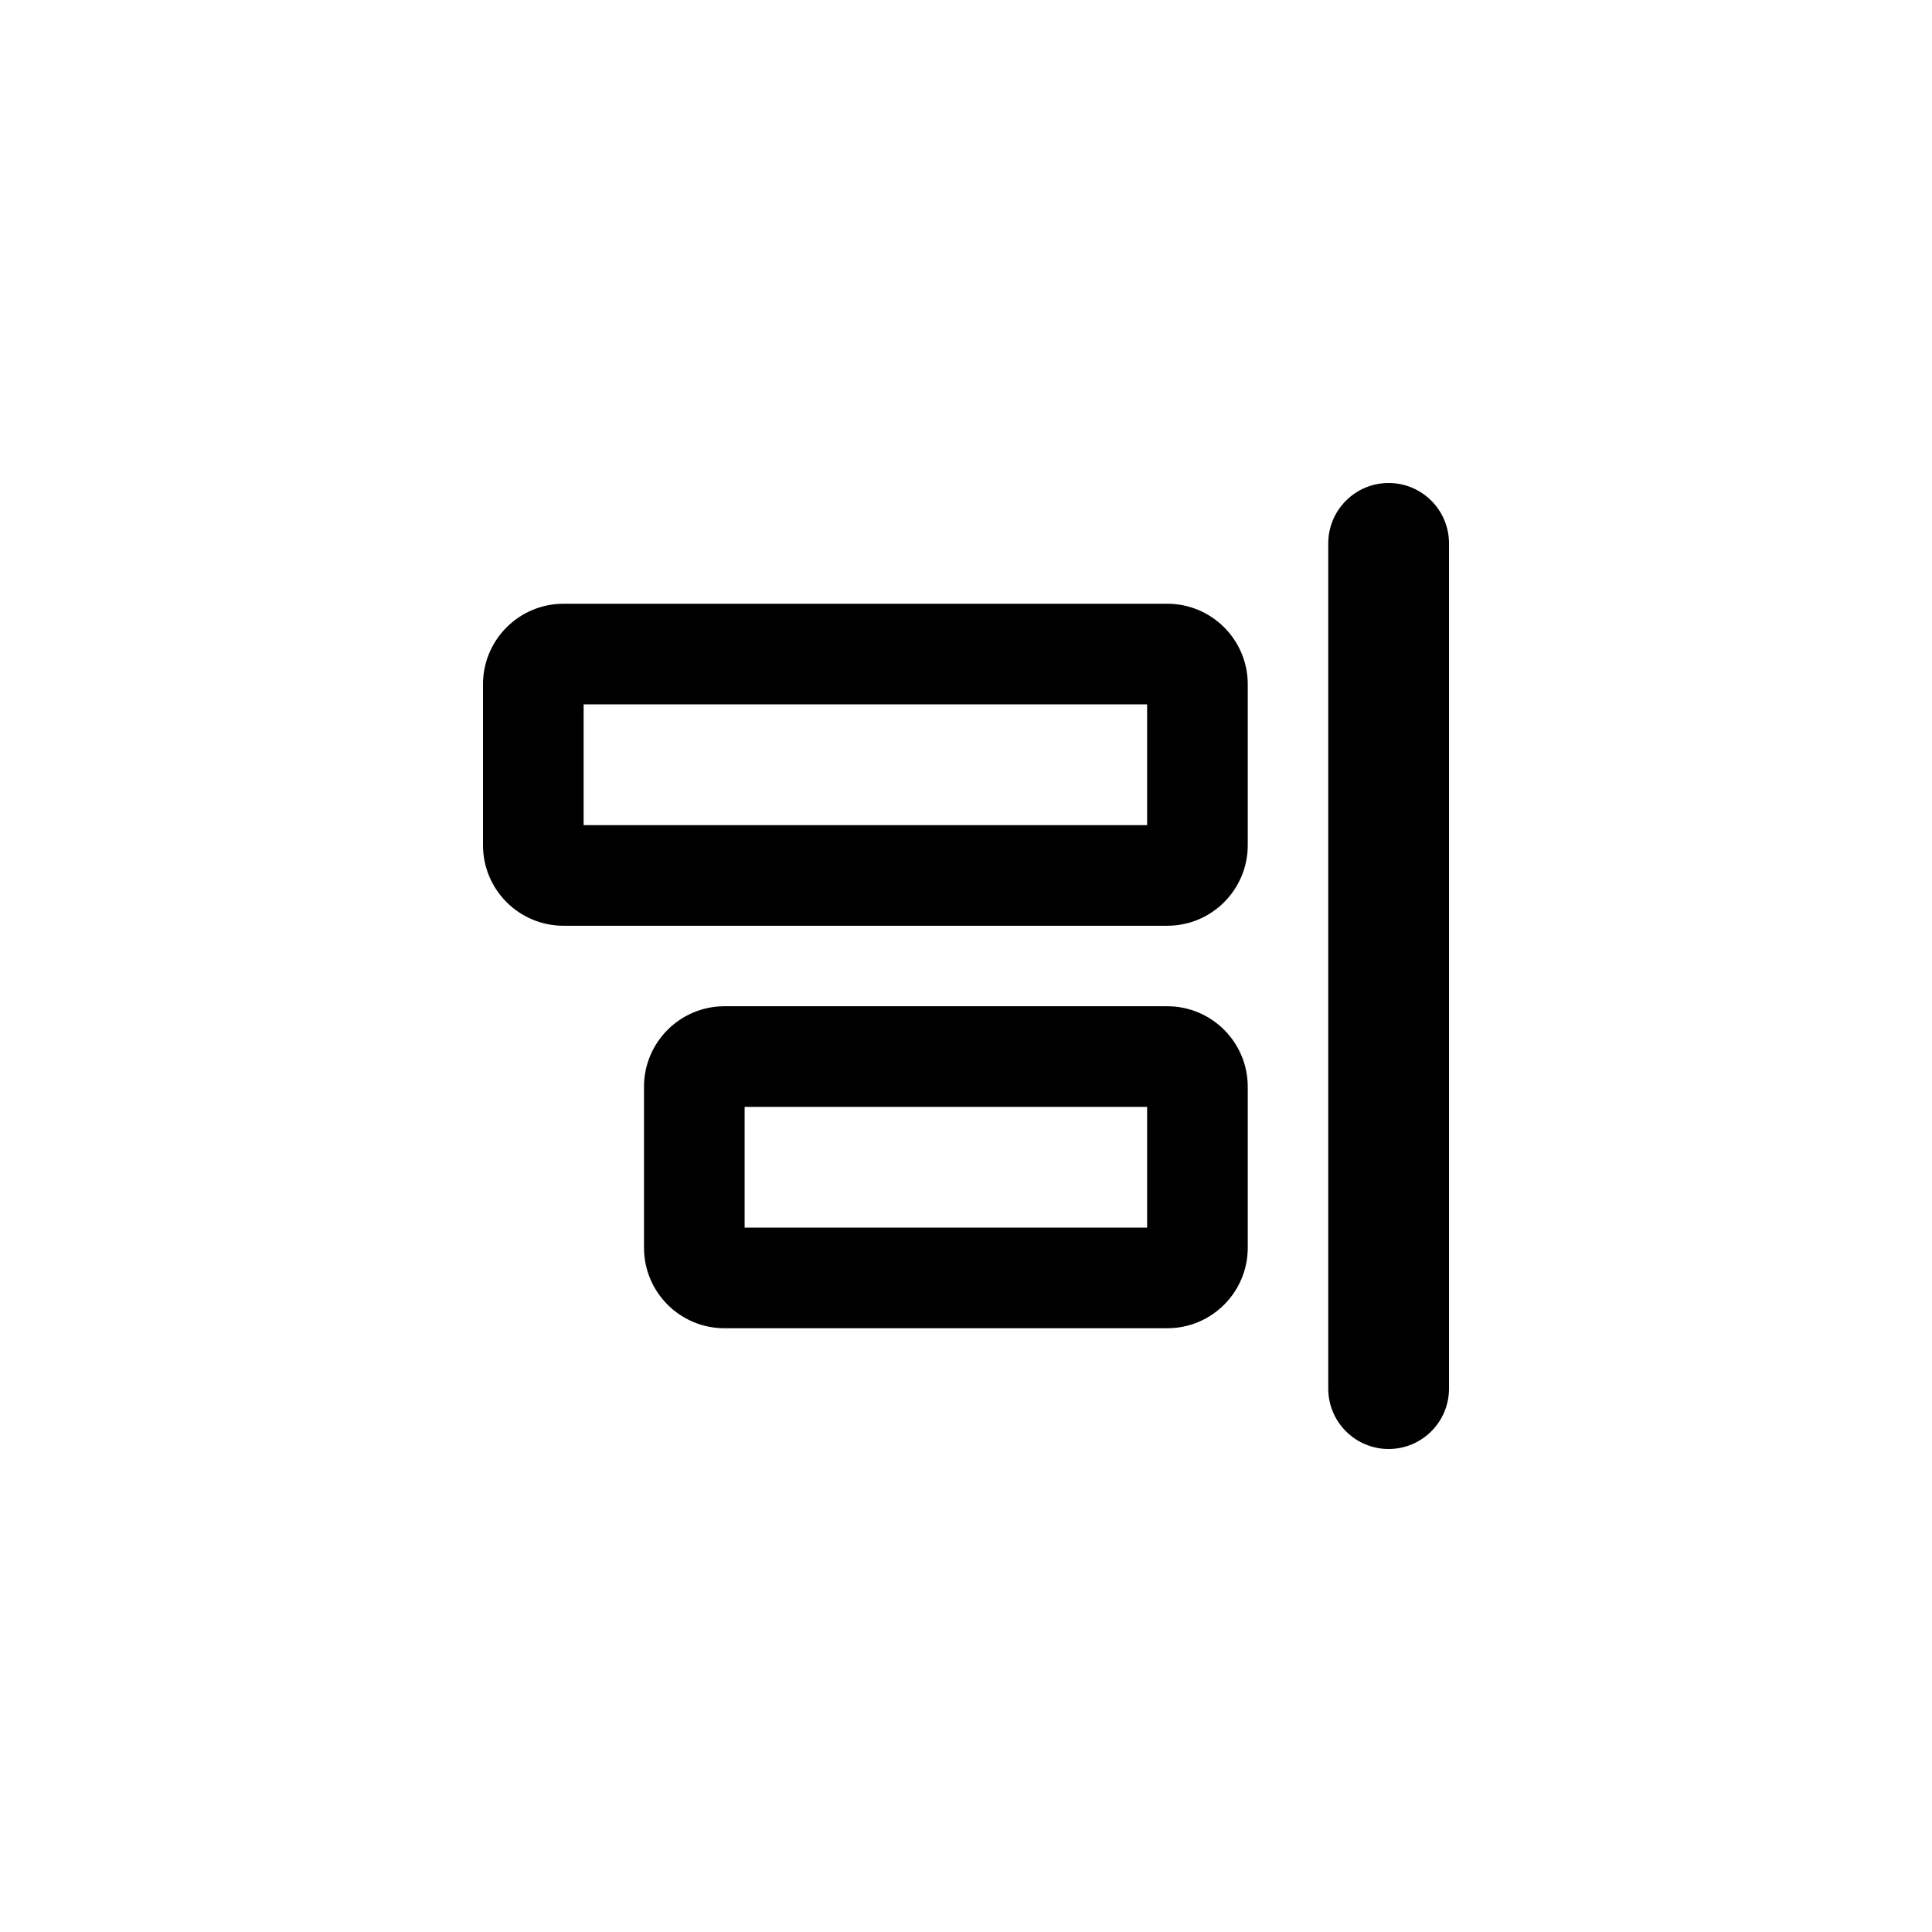 <svg width="24" height="24" viewBox="0 0 24 24" fill="none" xmlns="http://www.w3.org/2000/svg">
<path fill-rule="evenodd" clip-rule="evenodd" d="M17.25 18C16.836 18 16.5 17.664 16.5 17.25L16.5 6.75C16.5 6.336 16.836 6 17.25 6C17.664 6 18 6.336 18 6.75L18 17.25C18 17.664 17.664 18 17.25 18ZM14.25 15.25V13.75H9.25V15.25H14.25ZM14.5 16.5C15.052 16.5 15.5 16.052 15.5 15.5V13.5C15.5 12.948 15.052 12.5 14.5 12.5H9C8.448 12.5 8 12.948 8 13.5V15.5C8 16.052 8.448 16.5 9 16.5H14.5ZM14.25 8.75V10.25H7.25V8.75H14.25ZM15.5 10.5C15.5 11.052 15.052 11.5 14.5 11.5H7C6.448 11.5 6 11.052 6 10.5V8.5C6 7.948 6.448 7.5 7 7.5H14.5C15.052 7.5 15.5 7.948 15.5 8.5V10.5Z" fill="black"/>
</svg>
